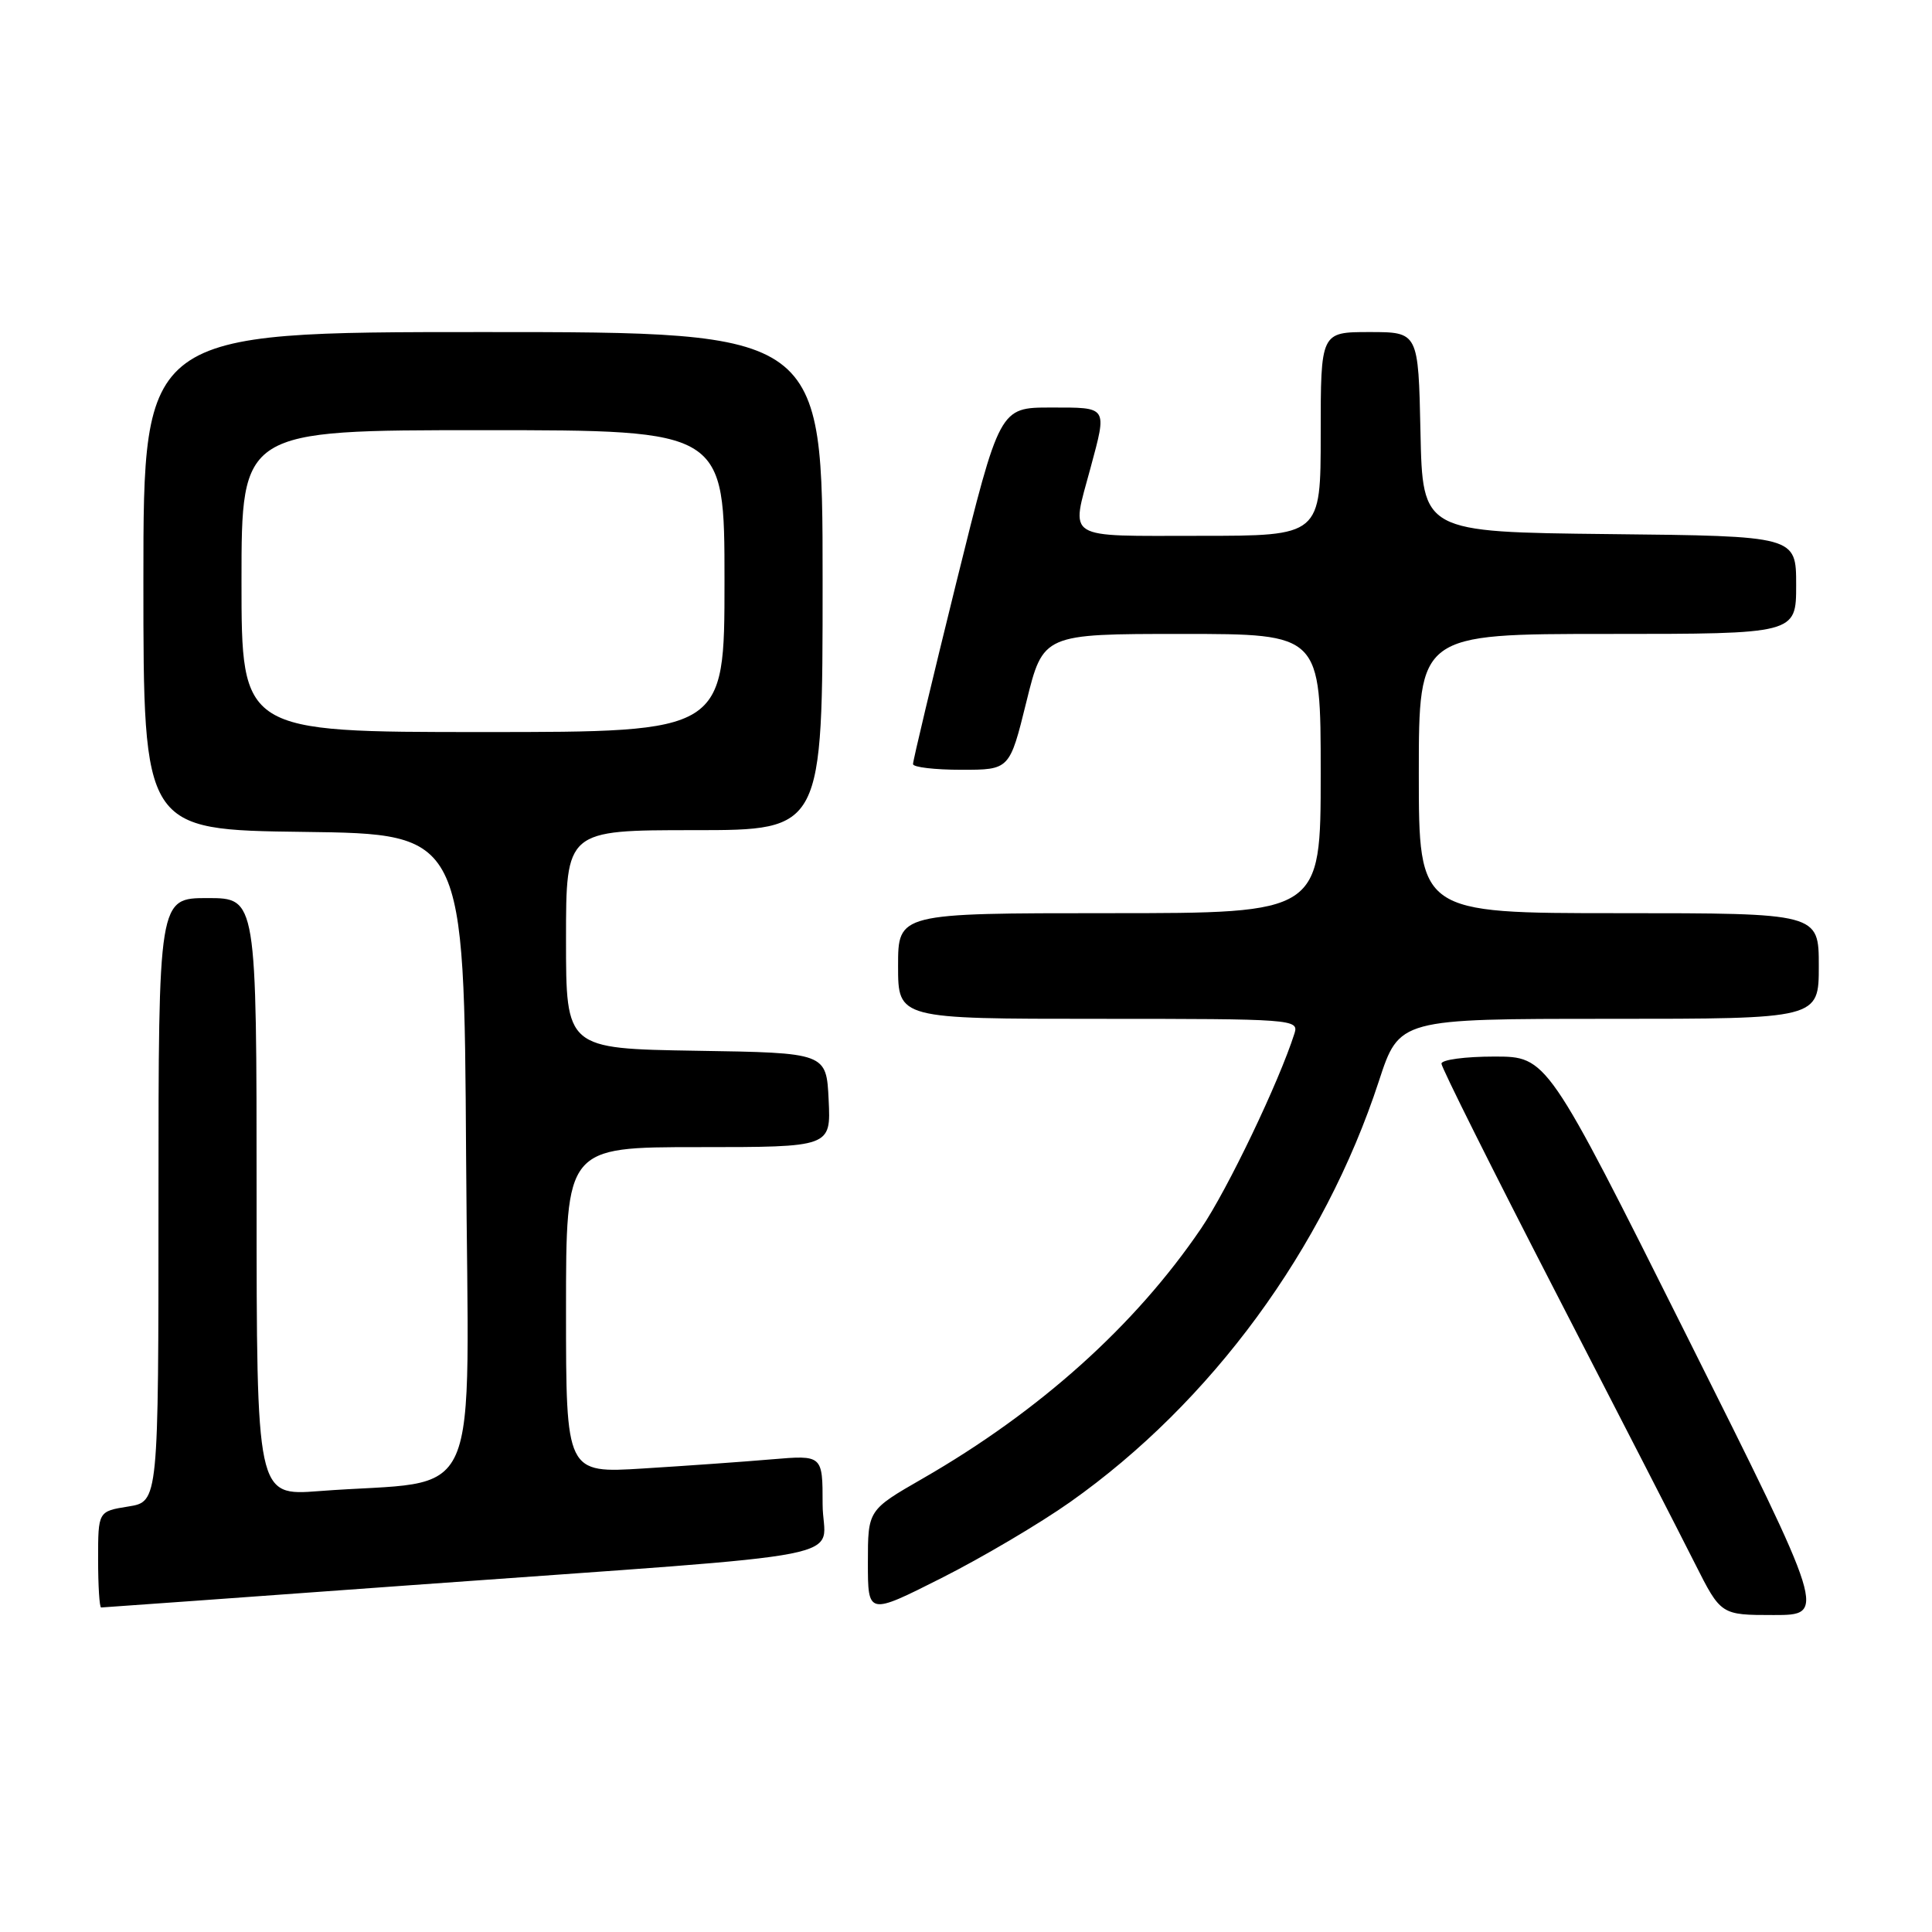 <?xml version="1.0" encoding="UTF-8" standalone="no"?>
<!DOCTYPE svg PUBLIC "-//W3C//DTD SVG 1.1//EN" "http://www.w3.org/Graphics/SVG/1.1/DTD/svg11.dtd" >
<svg xmlns="http://www.w3.org/2000/svg" xmlns:xlink="http://www.w3.org/1999/xlink" version="1.1" viewBox="0 0 256 256">
 <g >
 <path fill="currentColor"
d=" M 141.80 199.03 C 160.51 185.82 175.45 165.45 182.71 143.25 C 185.41 135.00 185.41 135.00 213.21 135.00 C 241.00 135.00 241.00 135.00 241.00 128.00 C 241.00 121.00 241.00 121.00 214.50 121.00 C 188.00 121.00 188.00 121.00 188.00 102.50 C 188.00 84.00 188.00 84.00 213.00 84.00 C 238.00 84.00 238.00 84.00 238.00 77.52 C 238.00 71.03 238.00 71.03 213.25 70.77 C 188.50 70.50 188.50 70.50 188.22 57.25 C 187.94 44.00 187.94 44.00 181.47 44.00 C 175.00 44.00 175.00 44.00 175.00 57.50 C 175.00 71.00 175.00 71.00 159.00 71.00 C 140.82 71.00 141.90 71.67 144.50 62.00 C 146.71 53.78 146.85 54.00 139.23 54.00 C 132.46 54.00 132.46 54.00 126.70 77.25 C 123.54 90.04 120.96 100.84 120.98 101.25 C 120.99 101.66 123.87 102.00 127.39 102.00 C 133.78 102.00 133.78 102.00 136.00 93.00 C 138.22 84.00 138.22 84.00 156.61 84.00 C 175.00 84.00 175.00 84.00 175.00 102.50 C 175.00 121.00 175.00 121.00 147.00 121.00 C 119.00 121.00 119.00 121.00 119.00 128.00 C 119.00 135.00 119.00 135.00 145.57 135.00 C 171.29 135.00 172.12 135.06 171.53 136.92 C 169.48 143.37 162.67 157.59 159.15 162.78 C 150.42 175.63 137.79 186.98 122.25 195.92 C 115.00 200.09 115.00 200.09 115.00 207.05 C 115.00 214.02 115.00 214.02 124.75 209.10 C 130.11 206.40 137.78 201.87 141.80 199.03 Z  M 223.50 177.00 C 204.99 140.00 204.99 140.00 198.00 140.00 C 194.15 140.00 191.00 140.42 191.00 140.94 C 191.00 141.45 197.79 155.04 206.09 171.14 C 214.39 187.23 222.72 203.46 224.60 207.20 C 228.03 214.00 228.03 214.00 235.02 214.00 C 242.01 214.00 242.01 214.00 223.50 177.00 Z  M 54.65 210.03 C 115.84 205.59 109.00 206.94 109.00 199.30 C 109.00 192.80 109.00 192.80 102.25 193.37 C 98.54 193.69 90.89 194.23 85.25 194.58 C 75.00 195.22 75.00 195.22 75.00 173.61 C 75.00 152.00 75.00 152.00 92.55 152.00 C 110.10 152.00 110.10 152.00 109.80 145.75 C 109.50 139.50 109.50 139.50 92.25 139.23 C 75.00 138.95 75.00 138.95 75.00 124.48 C 75.00 110.00 75.00 110.00 92.00 110.00 C 109.00 110.00 109.00 110.00 109.00 77.00 C 109.00 44.00 109.00 44.00 64.00 44.00 C 19.00 44.00 19.00 44.00 19.00 76.98 C 19.00 109.96 19.00 109.96 40.25 110.23 C 61.50 110.50 61.50 110.50 61.76 153.15 C 62.05 201.15 64.37 195.88 42.25 197.58 C 34.00 198.21 34.00 198.21 34.00 158.60 C 34.00 119.00 34.00 119.00 27.50 119.00 C 21.00 119.00 21.00 119.00 21.00 158.99 C 21.00 198.98 21.00 198.98 17.00 199.62 C 13.00 200.26 13.00 200.26 13.00 206.63 C 13.00 210.13 13.18 213.00 13.40 213.00 C 13.63 213.00 32.19 211.66 54.65 210.03 Z  M 32.00 77.00 C 32.00 57.00 32.00 57.00 64.00 57.00 C 96.00 57.00 96.00 57.00 96.00 77.00 C 96.00 97.00 96.00 97.00 64.00 97.00 C 32.00 97.00 32.00 97.00 32.00 77.00 Z "/>
</g>
</svg>